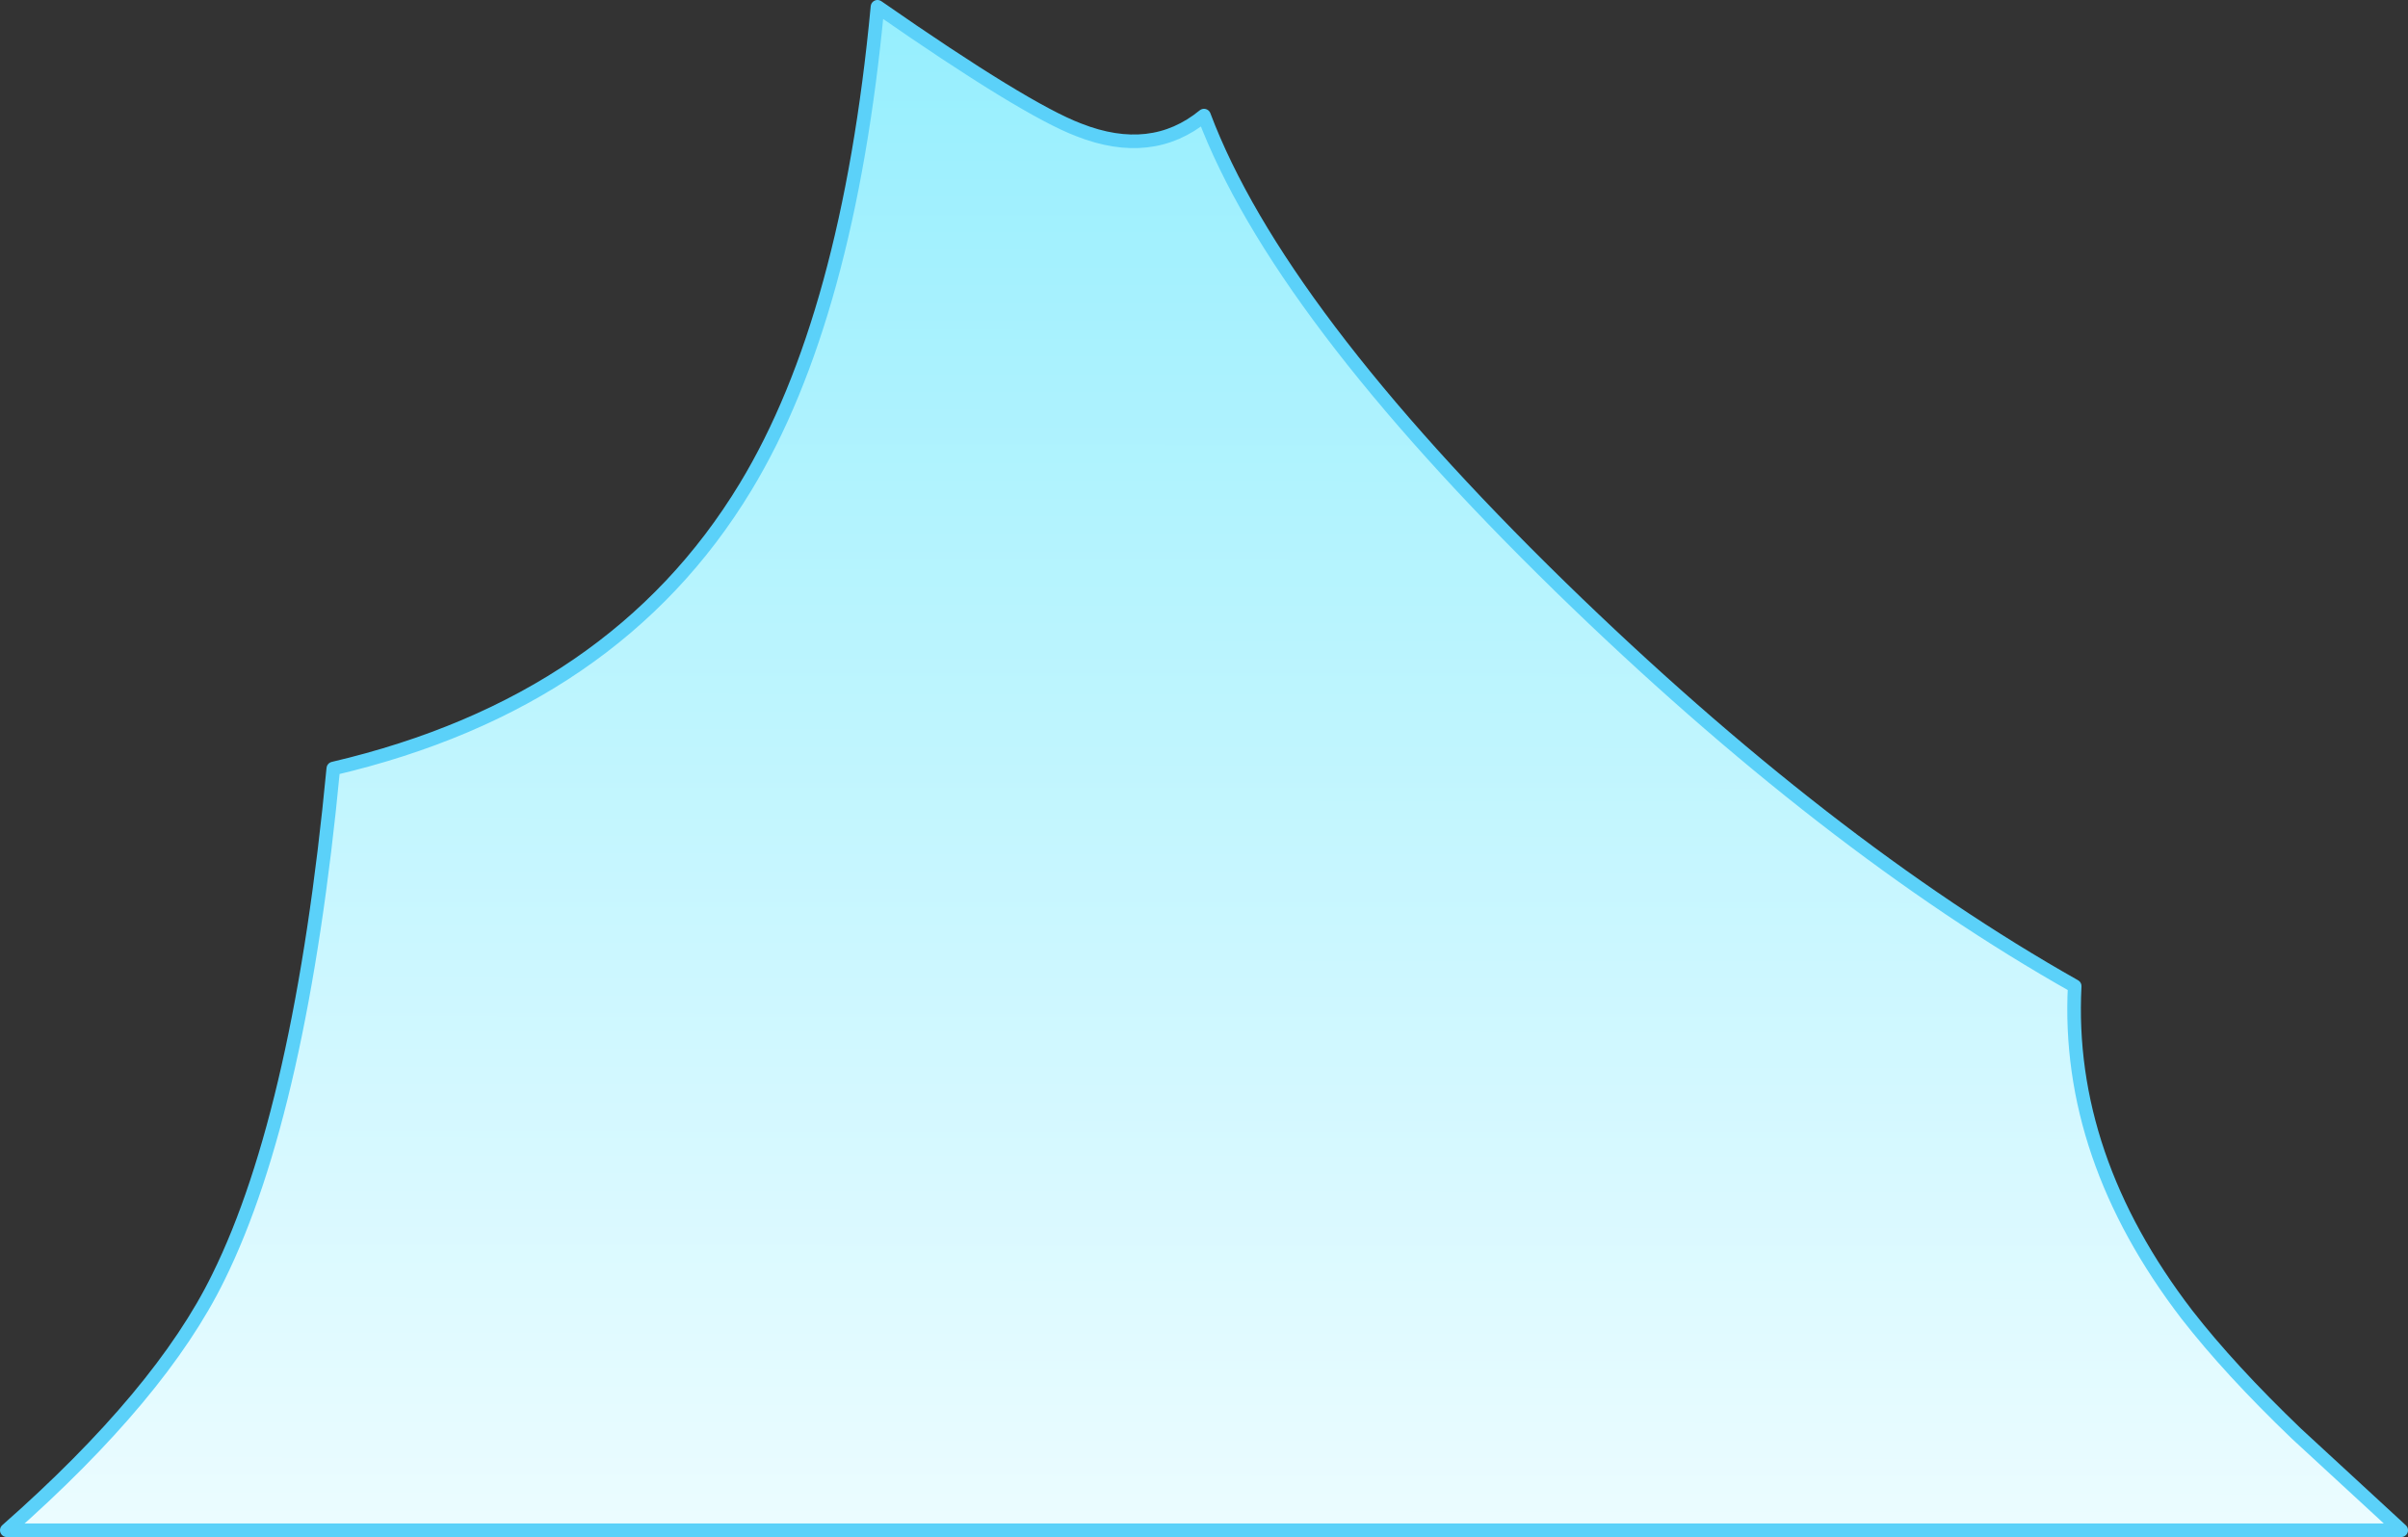 <?xml version="1.0" encoding="UTF-8" standalone="no"?>
<svg xmlns:xlink="http://www.w3.org/1999/xlink" height="113.0px" width="177.0px" xmlns="http://www.w3.org/2000/svg">
  <rect width="100%" height="100%" fill="#333333" stroke="none"/>
  <g transform="matrix(1.0, 0.0, 0.0, 1.0, -437.0, -583.0)">
    <path d="M516.3 592.55 Q521.65 594.65 525.5 591.5 530.9 605.85 551.7 626.15 571.25 645.2 589.5 655.5 588.85 668.05 597.75 679.65 600.9 683.7 605.8 688.4 L613.5 695.5 437.5 695.5 Q448.85 685.5 453.05 676.9 459.1 664.65 461.5 639.5 482.2 634.65 491.8 618.8 499.35 606.35 501.5 583.5 512.35 591.05 516.3 592.55" fill="url(#gradient0)" fill-rule="evenodd" stroke="none"/>
    <path d="M516.3 592.55 Q521.65 594.65 525.5 591.5 530.9 605.85 551.7 626.15 571.25 645.2 589.5 655.5 588.85 668.05 597.75 679.65 600.9 683.7 605.8 688.4 L613.5 695.5 437.5 695.5 Q448.85 685.5 453.05 676.9 459.1 664.65 461.5 639.5 482.2 634.65 491.8 618.8 499.35 606.35 501.5 583.5 512.35 591.05 516.3 592.55 Z" fill="none" stroke="#5bd1f9" stroke-linecap="round" stroke-linejoin="round" stroke-width="1.0"/>
  </g>
  <defs>
    <linearGradient gradientTransform="matrix(2.0E-4, -0.347, 0.338, 2.0E-4, 289.55, 436.5)" gradientUnits="userSpaceOnUse" id="gradient0" spreadMethod="pad" x1="-819.2" x2="819.2">
      <stop offset="0.0" stop-color="#ffffff"/>
      <stop offset="0.533" stop-color="#17dbfd"/>
      <stop offset="1.0" stop-color="#178afd"/>
    </linearGradient>
  </defs>
</svg>
